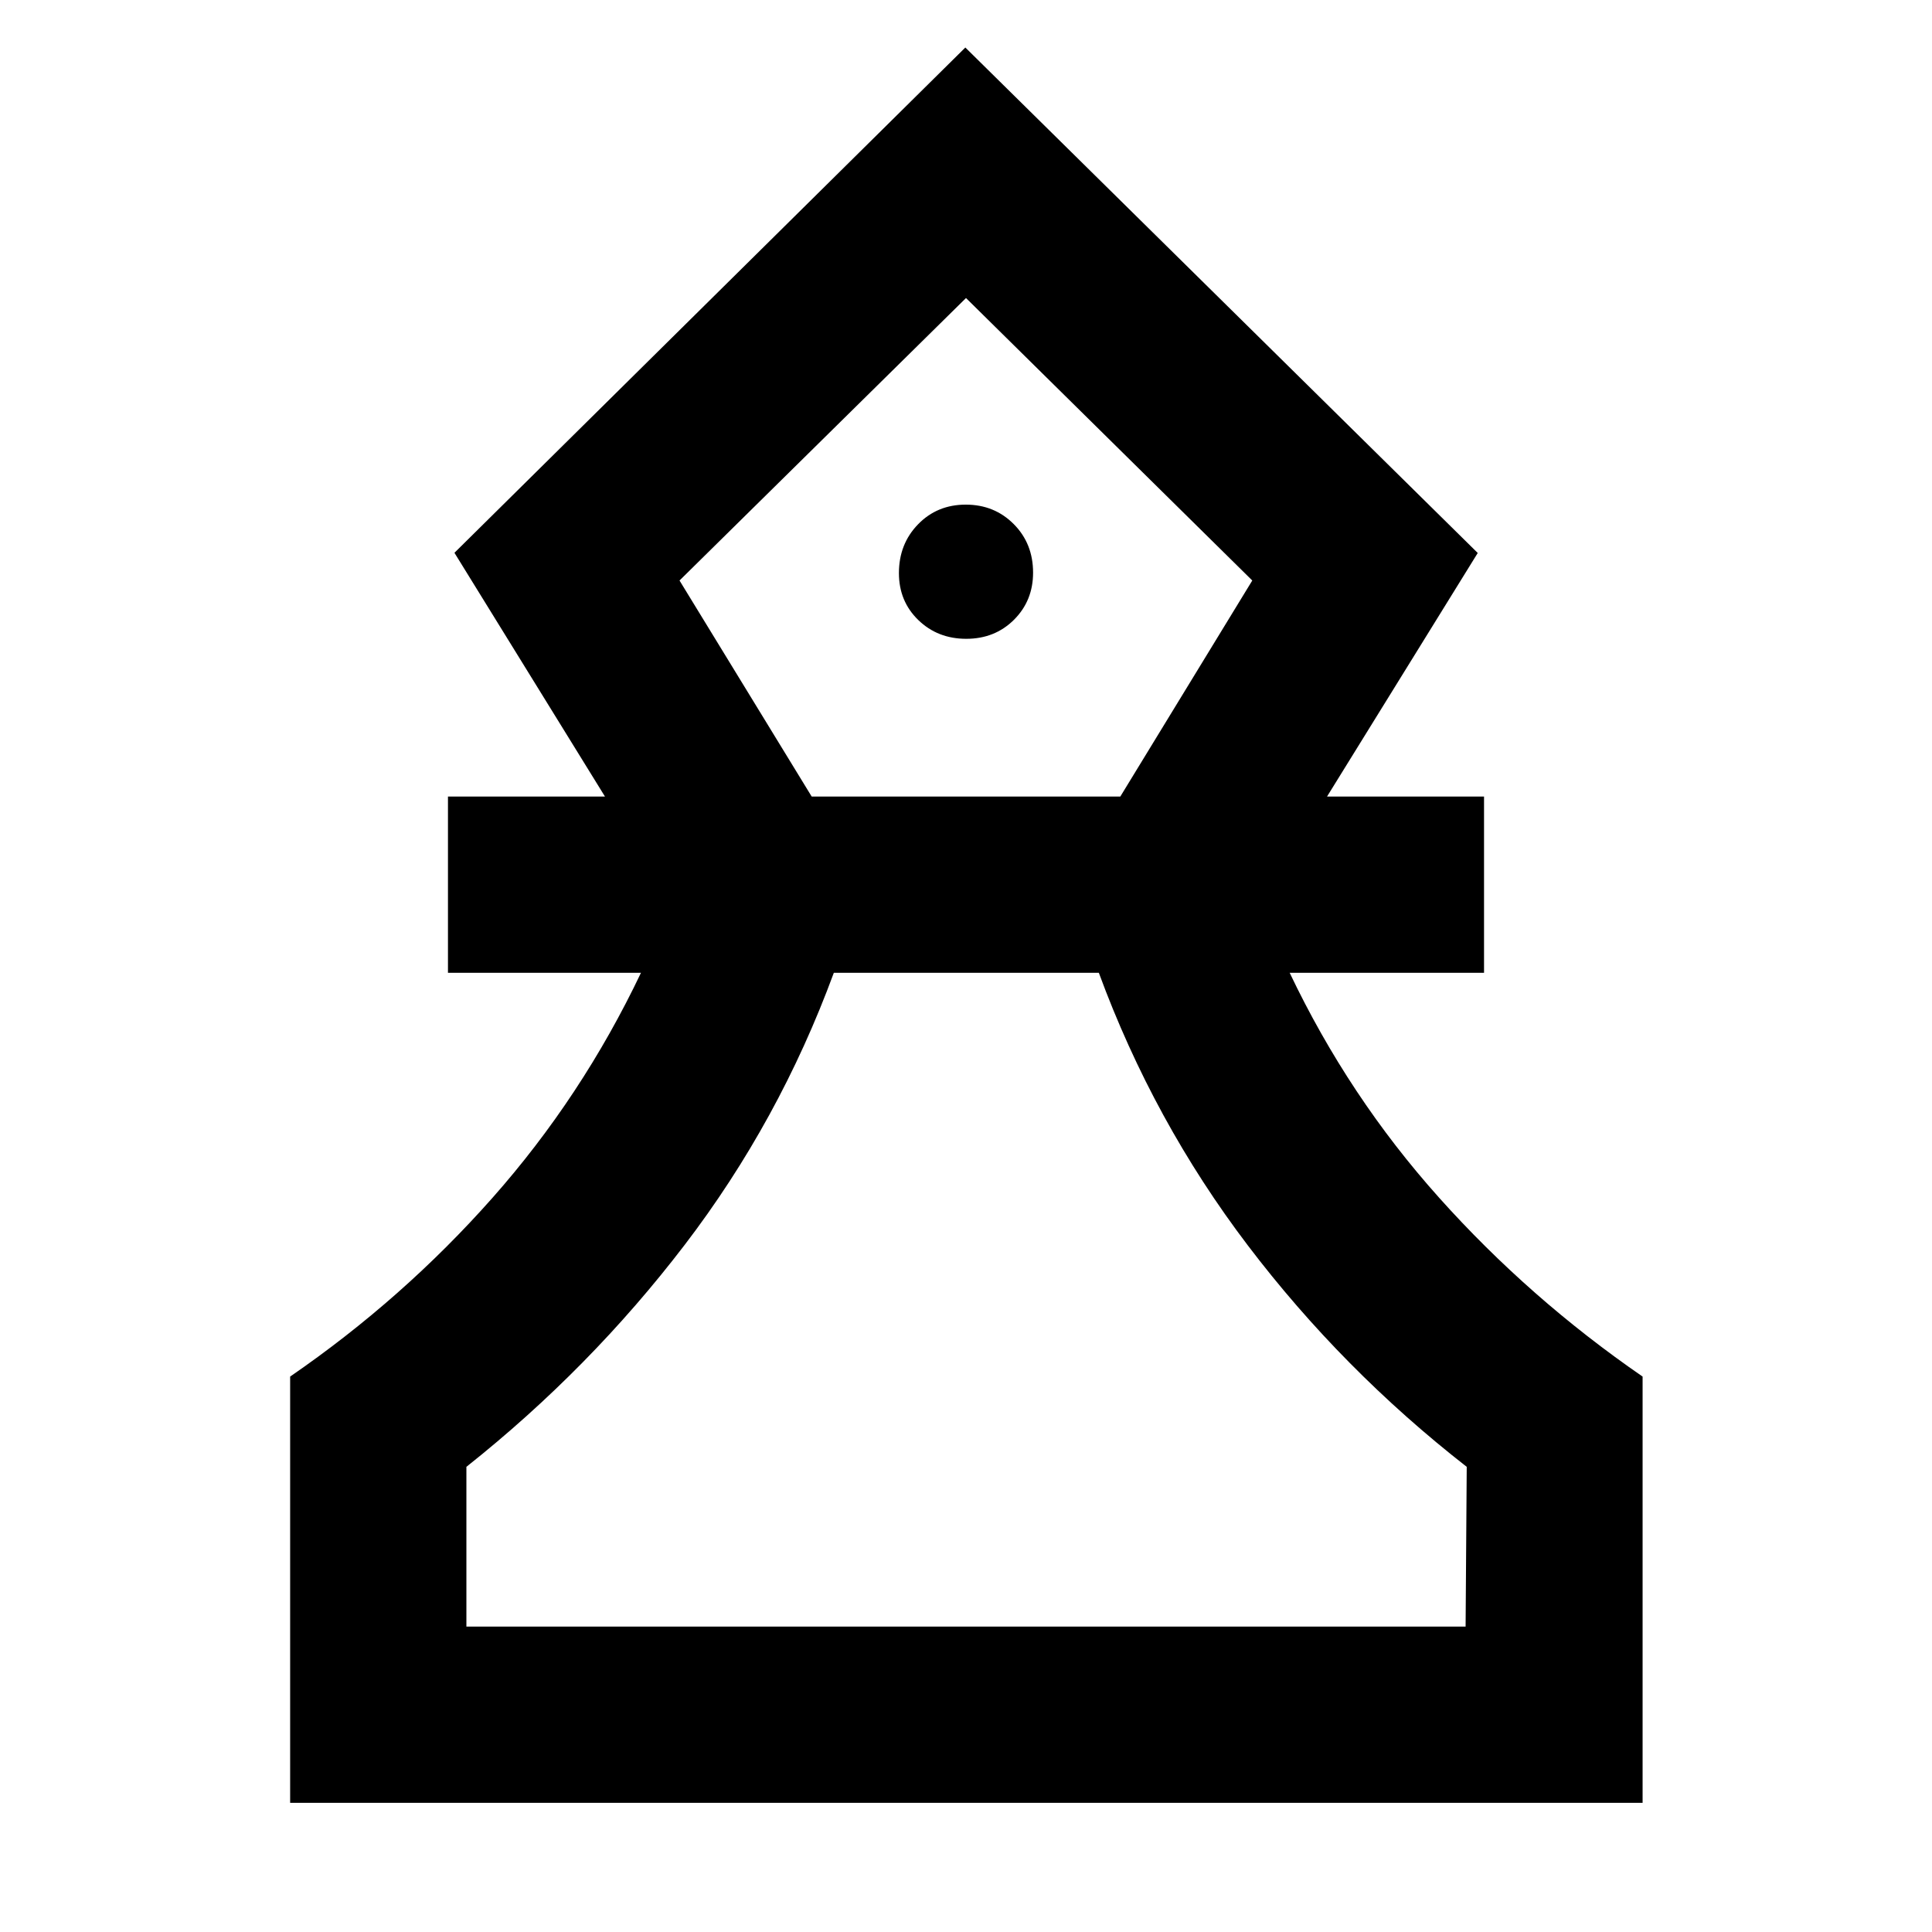<svg xmlns="http://www.w3.org/2000/svg" height="40" viewBox="0 -960 960 960" width="40"><path d="M144.17-64.17v-211.82q56.08-38.59 100.54-88.82 44.46-50.23 73.78-111.8h-95.9v-87.58h78.02l-74.8-121.13 253.86-251.07 254.61 251.16-74.89 121.04h78.02v87.58h-96.57q29.32 61.57 74.21 111.7 44.89 50.14 101.15 88.92v211.82H144.17Zm87.58-87.58h496.5l.56-79.39Q667-279.35 620.07-341.12q-46.93-61.76-74.06-135.49H414.32q-27.13 73.73-74.13 135.21-47 61.49-108.44 110.26v79.39Zm171.58-412.44h153.34l65.58-107.36L480-811.91 337.65-671.55l65.68 107.36Zm76.79-78.39q14.21 0 23.71-9.45 9.5-9.46 9.5-23.43 0-14.46-9.61-24.12-9.62-9.67-23.84-9.67-14.21 0-23.71 9.78t-9.5 24.24q0 13.98 9.61 23.31 9.62 9.34 23.84 9.34Zm.45 490.83ZM480-811.91Z"/></svg>